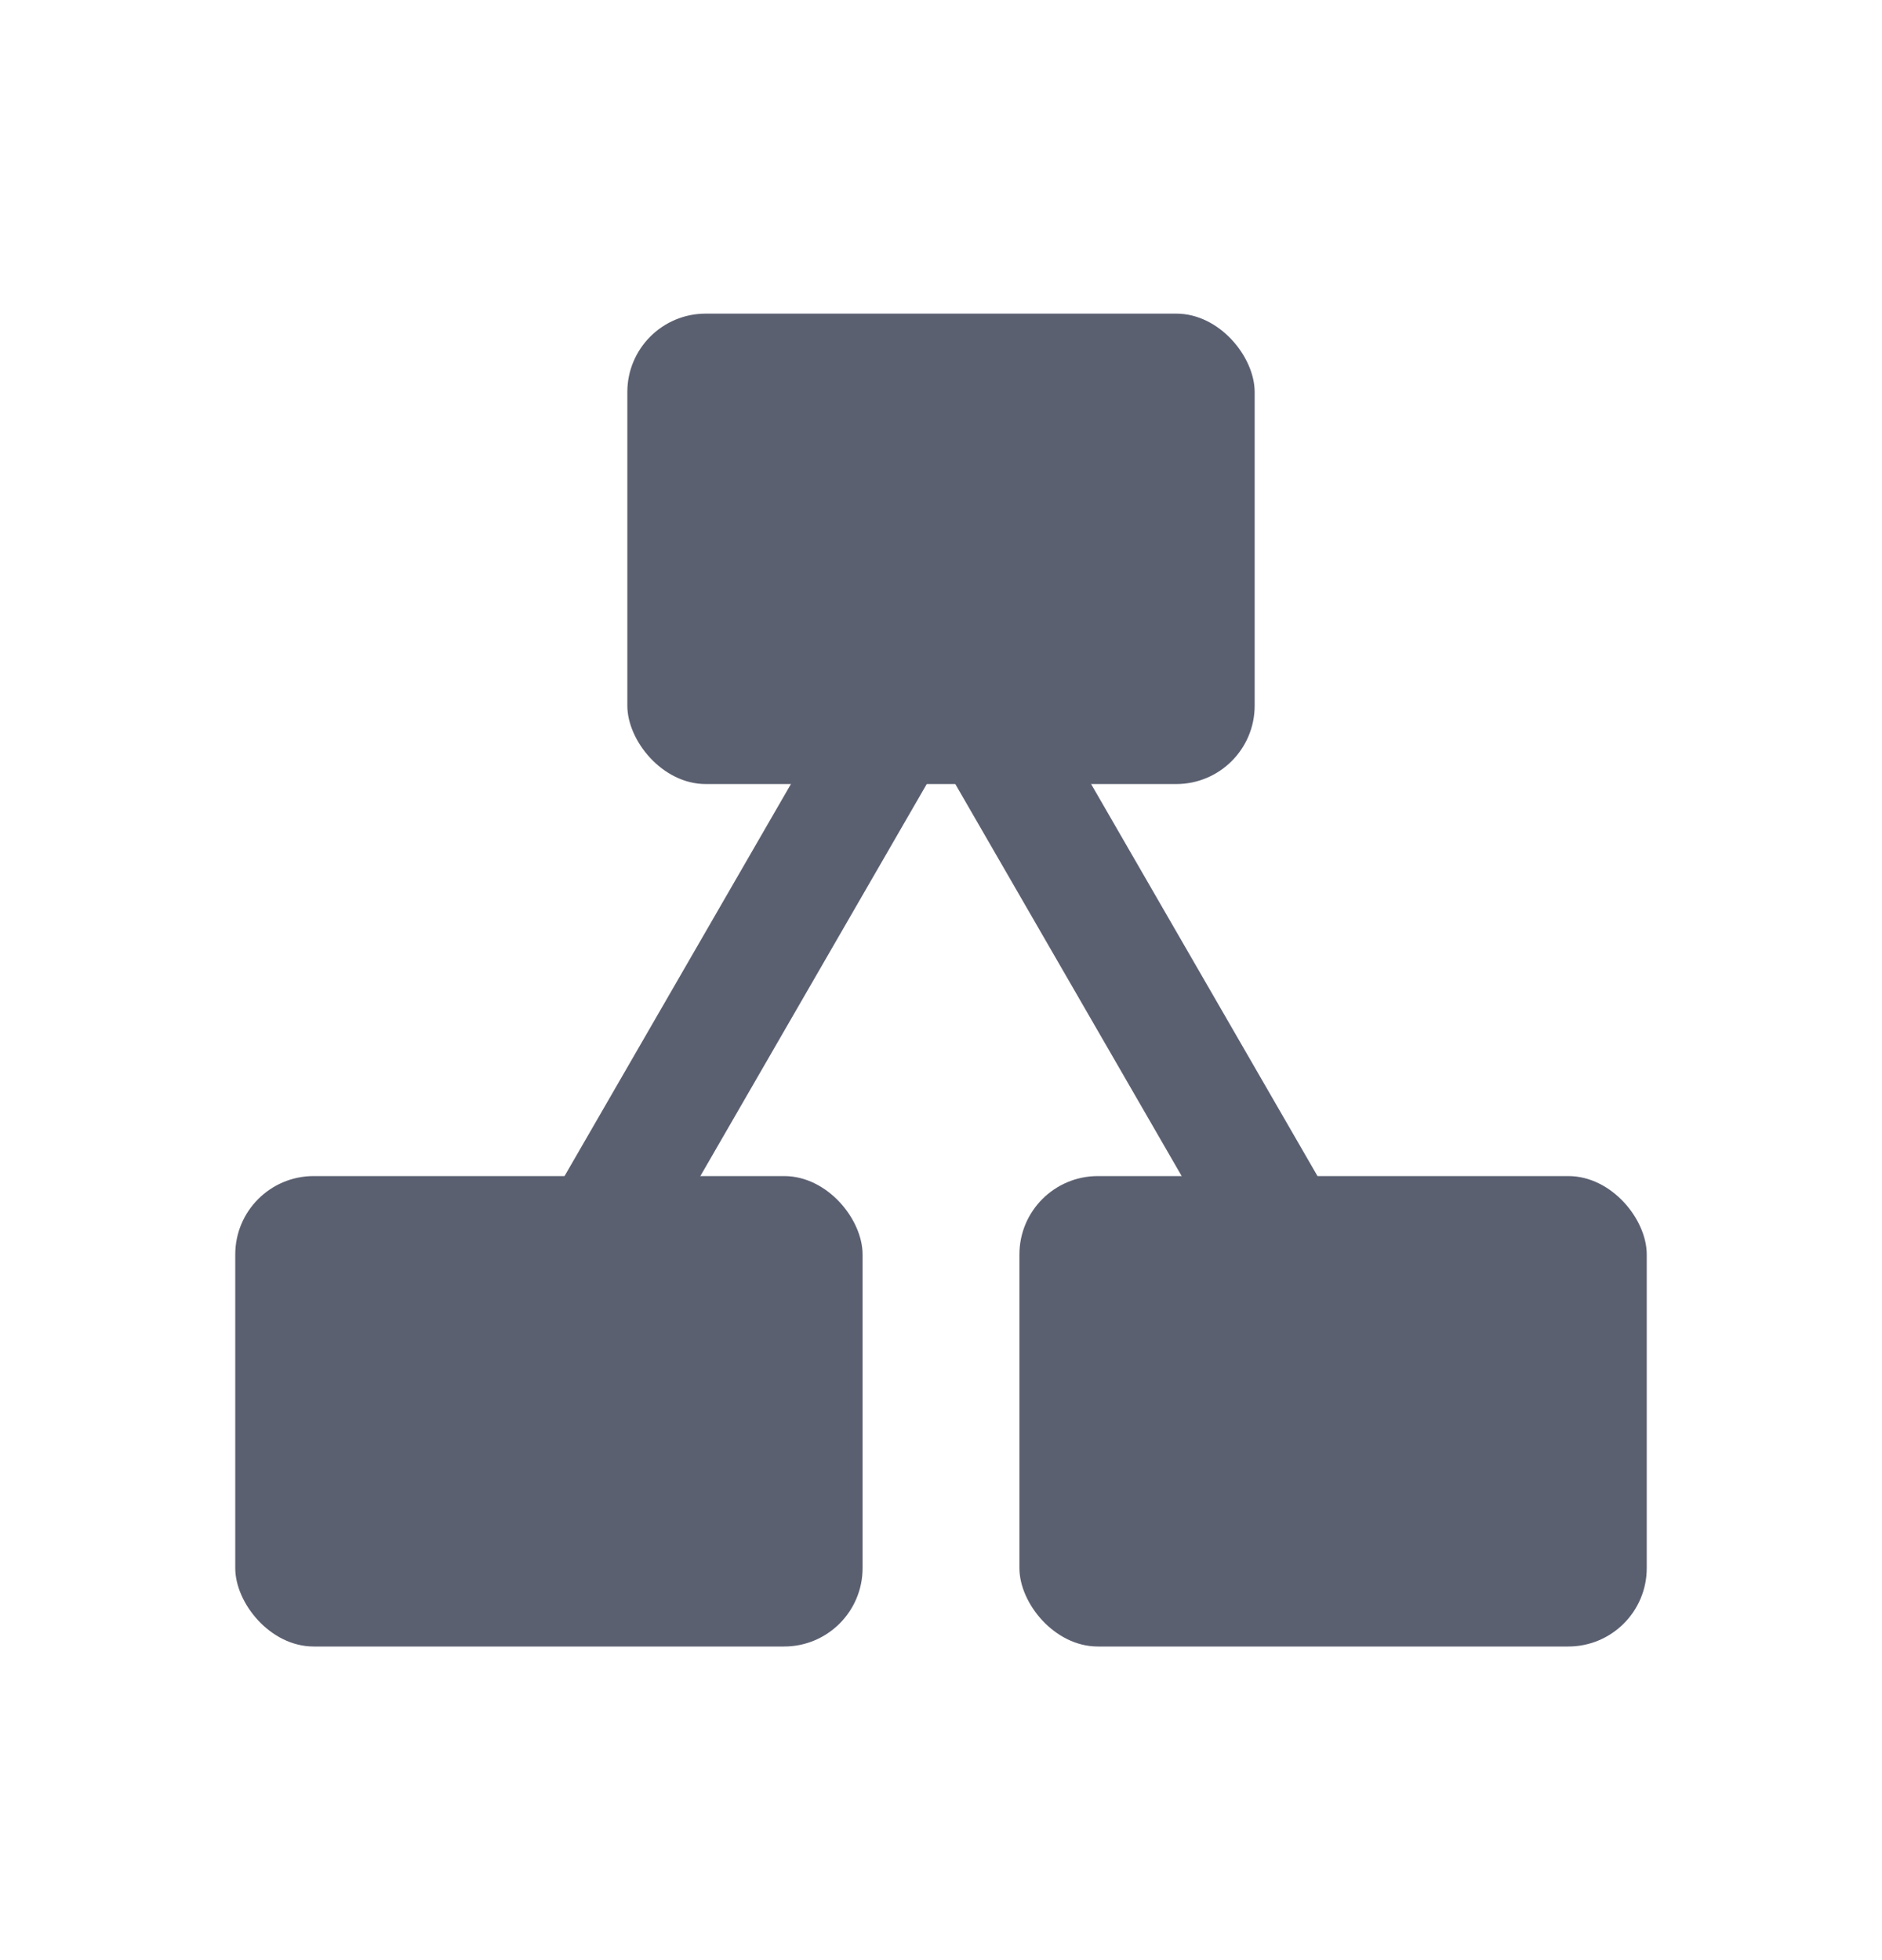 <svg width="24" height="25" viewBox="0 0 24 25" fill="none" xmlns="http://www.w3.org/2000/svg">
<rect x="8" y="4" width="8" height="6" rx="1" fill="#5B6071"/>
<rect x="3" y="15" width="8" height="6" rx="1" fill="#5B6071"/>
<rect x="13" y="15" width="8" height="6" rx="1" fill="#5B6071"/>
<line x1="6.608" y1="17.524" x2="12.265" y2="7.726" stroke="#5B6071" stroke-width="1.5"/>
<line y1="-0.75" x2="11.314" y2="-0.75" transform="matrix(-0.5 -0.866 -0.866 0.5 16.743 17.899)" stroke="#5B6071" stroke-width="1.5"/>
</svg>
